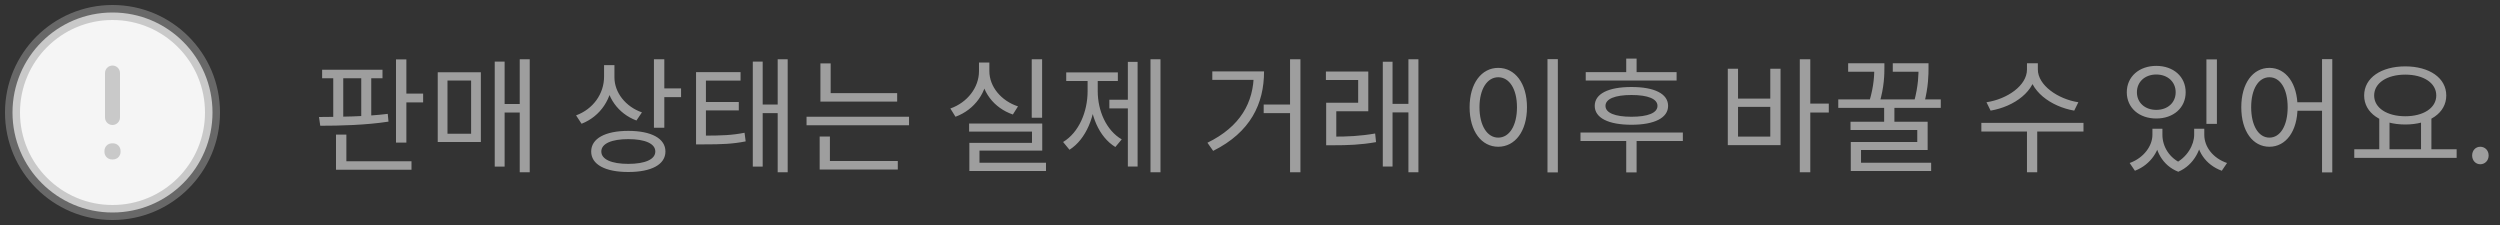 <svg width="200" height="18" viewBox="0 0 200 18" fill="none" xmlns="http://www.w3.org/2000/svg">
<rect x="0" y="0" width="200" height="18" fill="#333333" stroke="none"/>
<circle cx="9" cy="9" r="8" fill="#F5F5F5"/>
<path d="M9.044 12.067H9.644C9.644 11.735 9.376 11.467 9.044 11.467V12.067ZM9.044 12.155L9.044 12.755C9.203 12.756 9.356 12.692 9.468 12.58C9.581 12.467 9.644 12.315 9.644 12.155H9.044ZM8.956 12.155H8.356C8.356 12.487 8.624 12.755 8.956 12.755L8.956 12.155ZM8.956 12.067V11.467C8.624 11.467 8.356 11.735 8.356 12.067H8.956ZM9.6 5.844C9.6 5.513 9.331 5.244 9 5.244C8.669 5.244 8.4 5.513 8.4 5.844H9.6ZM8.4 9.4C8.4 9.731 8.669 10 9 10C9.331 10 9.6 9.731 9.6 9.4H8.4ZM9 16.4C4.913 16.4 1.6 13.087 1.6 9H0.4C0.4 13.75 4.25 17.6 9 17.6V16.4ZM1.6 9C1.6 4.913 4.913 1.6 9 1.6V0.4C4.25 0.4 0.4 4.25 0.4 9H1.6ZM9 1.6C13.087 1.6 16.4 4.913 16.4 9H17.6C17.6 4.25 13.75 0.4 9 0.4V1.6ZM16.4 9C16.4 13.087 13.087 16.4 9 16.4V17.6C13.75 17.6 17.6 13.75 17.6 9H16.4ZM8.444 12.067V12.155H9.644V12.067H8.444ZM9.044 11.556L8.956 11.556L8.956 12.755L9.044 12.755L9.044 11.556ZM9.556 12.155V12.067H8.356V12.155H9.556ZM8.956 12.667H9.044V11.467H8.956V12.667ZM8.4 5.844V9.4H9.6V5.844H8.4Z" fill="#9E9E9E" fill-opacity="0.5"/>
<path d="M25.77 5.58V6.26H30.6V5.58H25.77ZM25.62 10.06C27.16 10.06 29.28 10.01 31.08 9.73L31.02 9.11C29.25 9.33 27.1 9.35 25.52 9.36L25.62 10.06ZM26.66 6.09V9.5H27.46V6.09H26.66ZM28.9 6.09V9.5H29.7V6.09H28.9ZM31.68 4.75V11.41H32.51V4.75H31.68ZM32.25 7.49V8.19H33.85V7.49H32.25ZM26.88 12.9V13.58H32.92V12.9H26.88ZM26.88 10.77V13.08H27.71V10.77H26.88ZM41.579 4.74V13.78H42.379V4.74H41.579ZM40.149 8.32V9H41.879V8.32H40.149ZM39.579 4.93V13.33H40.369V4.93H39.579ZM35.019 5.78V11.36H38.469V5.78H35.019ZM37.689 6.44V10.7H35.799V6.44H37.689ZM48.325 5.21V6.13C48.325 7.51 47.445 8.73 46.085 9.23L46.525 9.9C48.035 9.31 49.015 7.87 49.015 6.13V5.21H48.325ZM48.475 5.21V6.19C48.475 7.76 49.465 9.1 50.915 9.64L51.355 8.99C50.055 8.54 49.155 7.41 49.155 6.19V5.21H48.475ZM52.315 4.74V10.22H53.145V4.74H52.315ZM52.915 7.07V7.77H54.485V7.07H52.915ZM50.265 10.47C48.415 10.47 47.295 11.08 47.295 12.12C47.295 13.16 48.415 13.76 50.265 13.76C52.115 13.76 53.235 13.16 53.235 12.12C53.235 11.08 52.115 10.47 50.265 10.47ZM50.265 11.13C51.605 11.13 52.425 11.49 52.425 12.12C52.425 12.75 51.605 13.11 50.265 13.11C48.925 13.11 48.105 12.75 48.105 12.12C48.105 11.49 48.925 11.13 50.265 11.13ZM55.684 10.85V11.55H56.274C57.724 11.55 58.604 11.52 59.654 11.31L59.564 10.62C58.554 10.82 57.704 10.85 56.274 10.85H55.684ZM55.684 5.77V11.11H56.474V6.45H59.244V5.77H55.684ZM56.234 8.16V8.83H59.104V8.16H56.234ZM62.214 4.74V13.78H63.014V4.74H62.214ZM60.784 8.36V9.05H62.514V8.36H60.784ZM60.224 4.93V13.33H61.014V4.93H60.224ZM65.633 7.45V8.13H71.773V7.45H65.633ZM64.523 9.34V10.02H72.723V9.34H64.523ZM65.633 5.07V7.79H66.453V5.07H65.633ZM65.573 12.88V13.56H71.823V12.88H65.573ZM65.573 10.92V13.06H66.393V10.92H65.573ZM82.539 4.74V9.42H83.369V4.74H82.539ZM77.529 9.88V10.53H82.559V11.43H77.549V13.29H78.359V12.05H83.379V9.88H77.529ZM77.549 13.02V13.68H83.679V13.02H77.549ZM78.319 5V5.69C78.319 7 77.389 8.2 76.029 8.68L76.439 9.34C77.969 8.78 79.009 7.36 79.009 5.69V5H78.319ZM78.469 5V5.69C78.469 7.31 79.509 8.64 81.029 9.16L81.439 8.51C80.099 8.07 79.149 6.94 79.149 5.69V5H78.469ZM92.038 4.74V13.78H92.838V4.74H92.038ZM88.748 7.98V8.67H90.478V7.98H88.748ZM90.228 4.95V13.32H91.008V4.95H90.228ZM87.008 6.14V7.29C87.008 8.95 86.308 10.6 85.048 11.36L85.558 11.98C86.888 11.14 87.648 9.27 87.648 7.29V6.14H87.008ZM87.178 6.14V7.29C87.178 9.18 87.908 10.96 89.228 11.76L89.738 11.15C88.498 10.43 87.818 8.86 87.818 7.29V6.14H87.178ZM85.298 5.79V6.48H89.428V5.79H85.298ZM103.204 4.74V13.78H104.034V4.74H103.204ZM101.094 8.36V9.05H103.574V8.36H101.094ZM100.304 5.71V5.85C100.304 8.21 99.224 10.13 96.594 11.42L97.053 12.07C100.054 10.57 101.124 8.29 101.124 5.71H100.304ZM96.984 5.71V6.39H100.744V5.71H96.984ZM106.093 10.93V11.62H106.693C107.813 11.62 108.833 11.59 110.083 11.37L110.013 10.68C108.793 10.89 107.793 10.93 106.693 10.93H106.093ZM106.073 5.72V6.4H108.653V8.22H106.093V11.19H106.903V8.9H109.463V5.72H106.073ZM112.673 4.74V13.78H113.473V4.74H112.673ZM111.143 8.31V8.99H112.883V8.31H111.143ZM110.623 4.94V13.32H111.403V4.94H110.623ZM123.798 4.73V13.79H124.628V4.73H123.798ZM119.858 5.43C118.528 5.43 117.568 6.66 117.568 8.58C117.568 10.51 118.528 11.74 119.858 11.74C121.198 11.74 122.158 10.51 122.158 8.58C122.158 6.66 121.198 5.43 119.858 5.43ZM119.858 6.18C120.748 6.18 121.358 7.12 121.358 8.58C121.358 10.05 120.748 11.01 119.858 11.01C118.978 11.01 118.358 10.05 118.358 8.58C118.358 7.12 118.978 6.18 119.858 6.18ZM126.858 5.77V6.44H134.128V5.77H126.858ZM126.438 10.6V11.28H134.628V10.6H126.438ZM130.098 11.15V13.79H130.928V11.15H130.098ZM130.518 6.96C128.668 6.96 127.578 7.5 127.578 8.47C127.578 9.43 128.668 9.98 130.518 9.98C132.358 9.98 133.448 9.43 133.448 8.47C133.448 7.5 132.358 6.96 130.518 6.96ZM130.518 7.6C131.838 7.6 132.598 7.91 132.598 8.47C132.598 9.03 131.838 9.34 130.518 9.34C129.198 9.34 128.438 9.03 128.438 8.47C128.438 7.91 129.198 7.6 130.518 7.6ZM130.098 4.69V6.22H130.928V4.69H130.098ZM143.983 4.74V13.78H144.823V4.74H143.983ZM144.623 8.29V9H146.303V8.29H144.623ZM138.223 5.5V11.61H142.443V5.5H141.623V7.89H139.043V5.5H138.223ZM139.043 8.55H141.623V10.93H139.043V8.55ZM147.062 7.95V8.63H155.262V7.95H147.062ZM150.732 8.39V10.15H151.552V8.39H150.732ZM148.042 9.74V10.4H153.382V11.36H148.062V13.32H148.882V12H154.212V9.74H148.042ZM148.062 13.02V13.68H154.492V13.02H148.062ZM147.852 5.06V5.74H150.242V5.06H147.852ZM149.942 5.06V5.38C149.942 5.91 149.942 6.79 149.542 8.13L150.342 8.29C150.752 6.94 150.752 5.89 150.752 5.38V5.06H149.942ZM151.422 5.06V5.74H153.862V5.06H151.422ZM153.482 5.06V5.39C153.482 5.92 153.482 6.82 153.122 8.16L153.932 8.27C154.282 6.92 154.282 5.93 154.282 5.39V5.06H153.482ZM162.158 5.06V5.56C162.158 6.85 160.568 7.93 158.918 8.18L159.248 8.85C161.128 8.53 162.888 7.29 162.888 5.56V5.06H162.158ZM162.308 5.06V5.56C162.308 7.27 164.078 8.53 165.938 8.85L166.268 8.18C164.638 7.93 163.028 6.82 163.028 5.56V5.06H162.308ZM162.158 10.34V13.78H162.978V10.34H162.158ZM158.508 9.83V10.52H166.678V9.83H158.508ZM172.193 10.3V10.79C172.193 11.66 171.513 12.63 170.373 13.04L170.793 13.66C172.093 13.16 172.833 11.97 172.833 10.79V10.3H172.193ZM172.373 10.3V10.79C172.373 11.99 172.963 13.23 174.263 13.74L174.613 13.11C173.533 12.67 172.993 11.7 172.993 10.79V10.3H172.373ZM175.533 10.3V10.79C175.533 11.57 174.983 12.62 173.913 13.11L174.263 13.74C175.553 13.19 176.153 11.85 176.153 10.79V10.3H175.533ZM175.703 10.3V10.79C175.703 12.04 176.423 13.18 177.743 13.66L178.163 13.04C177.013 12.65 176.343 11.72 176.343 10.79V10.3H175.703ZM176.513 4.75V9.91H177.353V4.75H176.513ZM172.503 5.27C171.133 5.27 170.143 6.13 170.143 7.38C170.143 8.63 171.133 9.48 172.503 9.48C173.873 9.48 174.853 8.63 174.853 7.38C174.853 6.13 173.873 5.27 172.503 5.27ZM172.503 5.96C173.403 5.96 174.053 6.54 174.053 7.38C174.053 8.22 173.403 8.79 172.503 8.79C171.603 8.79 170.953 8.22 170.953 7.38C170.953 6.54 171.603 5.96 172.503 5.96ZM181.553 5.43C180.233 5.43 179.303 6.66 179.303 8.58C179.303 10.51 180.233 11.74 181.553 11.74C182.863 11.74 183.803 10.51 183.803 8.58C183.803 6.66 182.863 5.43 181.553 5.43ZM181.553 6.18C182.423 6.18 183.013 7.12 183.013 8.58C183.013 10.05 182.423 11.01 181.553 11.01C180.683 11.01 180.093 10.05 180.093 8.58C180.093 7.12 180.683 6.18 181.553 6.18ZM185.763 4.73V13.79H186.583V4.73H185.763ZM183.533 8.18V8.86H186.123V8.18H183.533ZM190.342 9.39V12.1H191.162V9.39H190.342ZM193.682 9.39V12.1H194.512V9.39H193.682ZM188.342 11.94V12.63H196.532V11.94H188.342ZM192.422 5.31C190.502 5.31 189.132 6.22 189.132 7.64C189.132 9.05 190.502 9.96 192.422 9.96C194.332 9.96 195.702 9.05 195.702 7.64C195.702 6.22 194.332 5.31 192.422 5.31ZM192.422 5.97C193.872 5.97 194.902 6.63 194.902 7.64C194.902 8.64 193.872 9.3 192.422 9.3C190.972 9.3 189.932 8.64 189.932 7.64C189.932 6.63 190.972 5.97 192.422 5.97ZM198.421 13.14C198.791 13.14 199.091 12.85 199.091 12.44C199.091 12.02 198.791 11.74 198.421 11.74C198.061 11.74 197.771 12.02 197.771 12.44C197.771 12.85 198.061 13.14 198.421 13.14Z" fill="#9E9E9E"/>
</svg>
